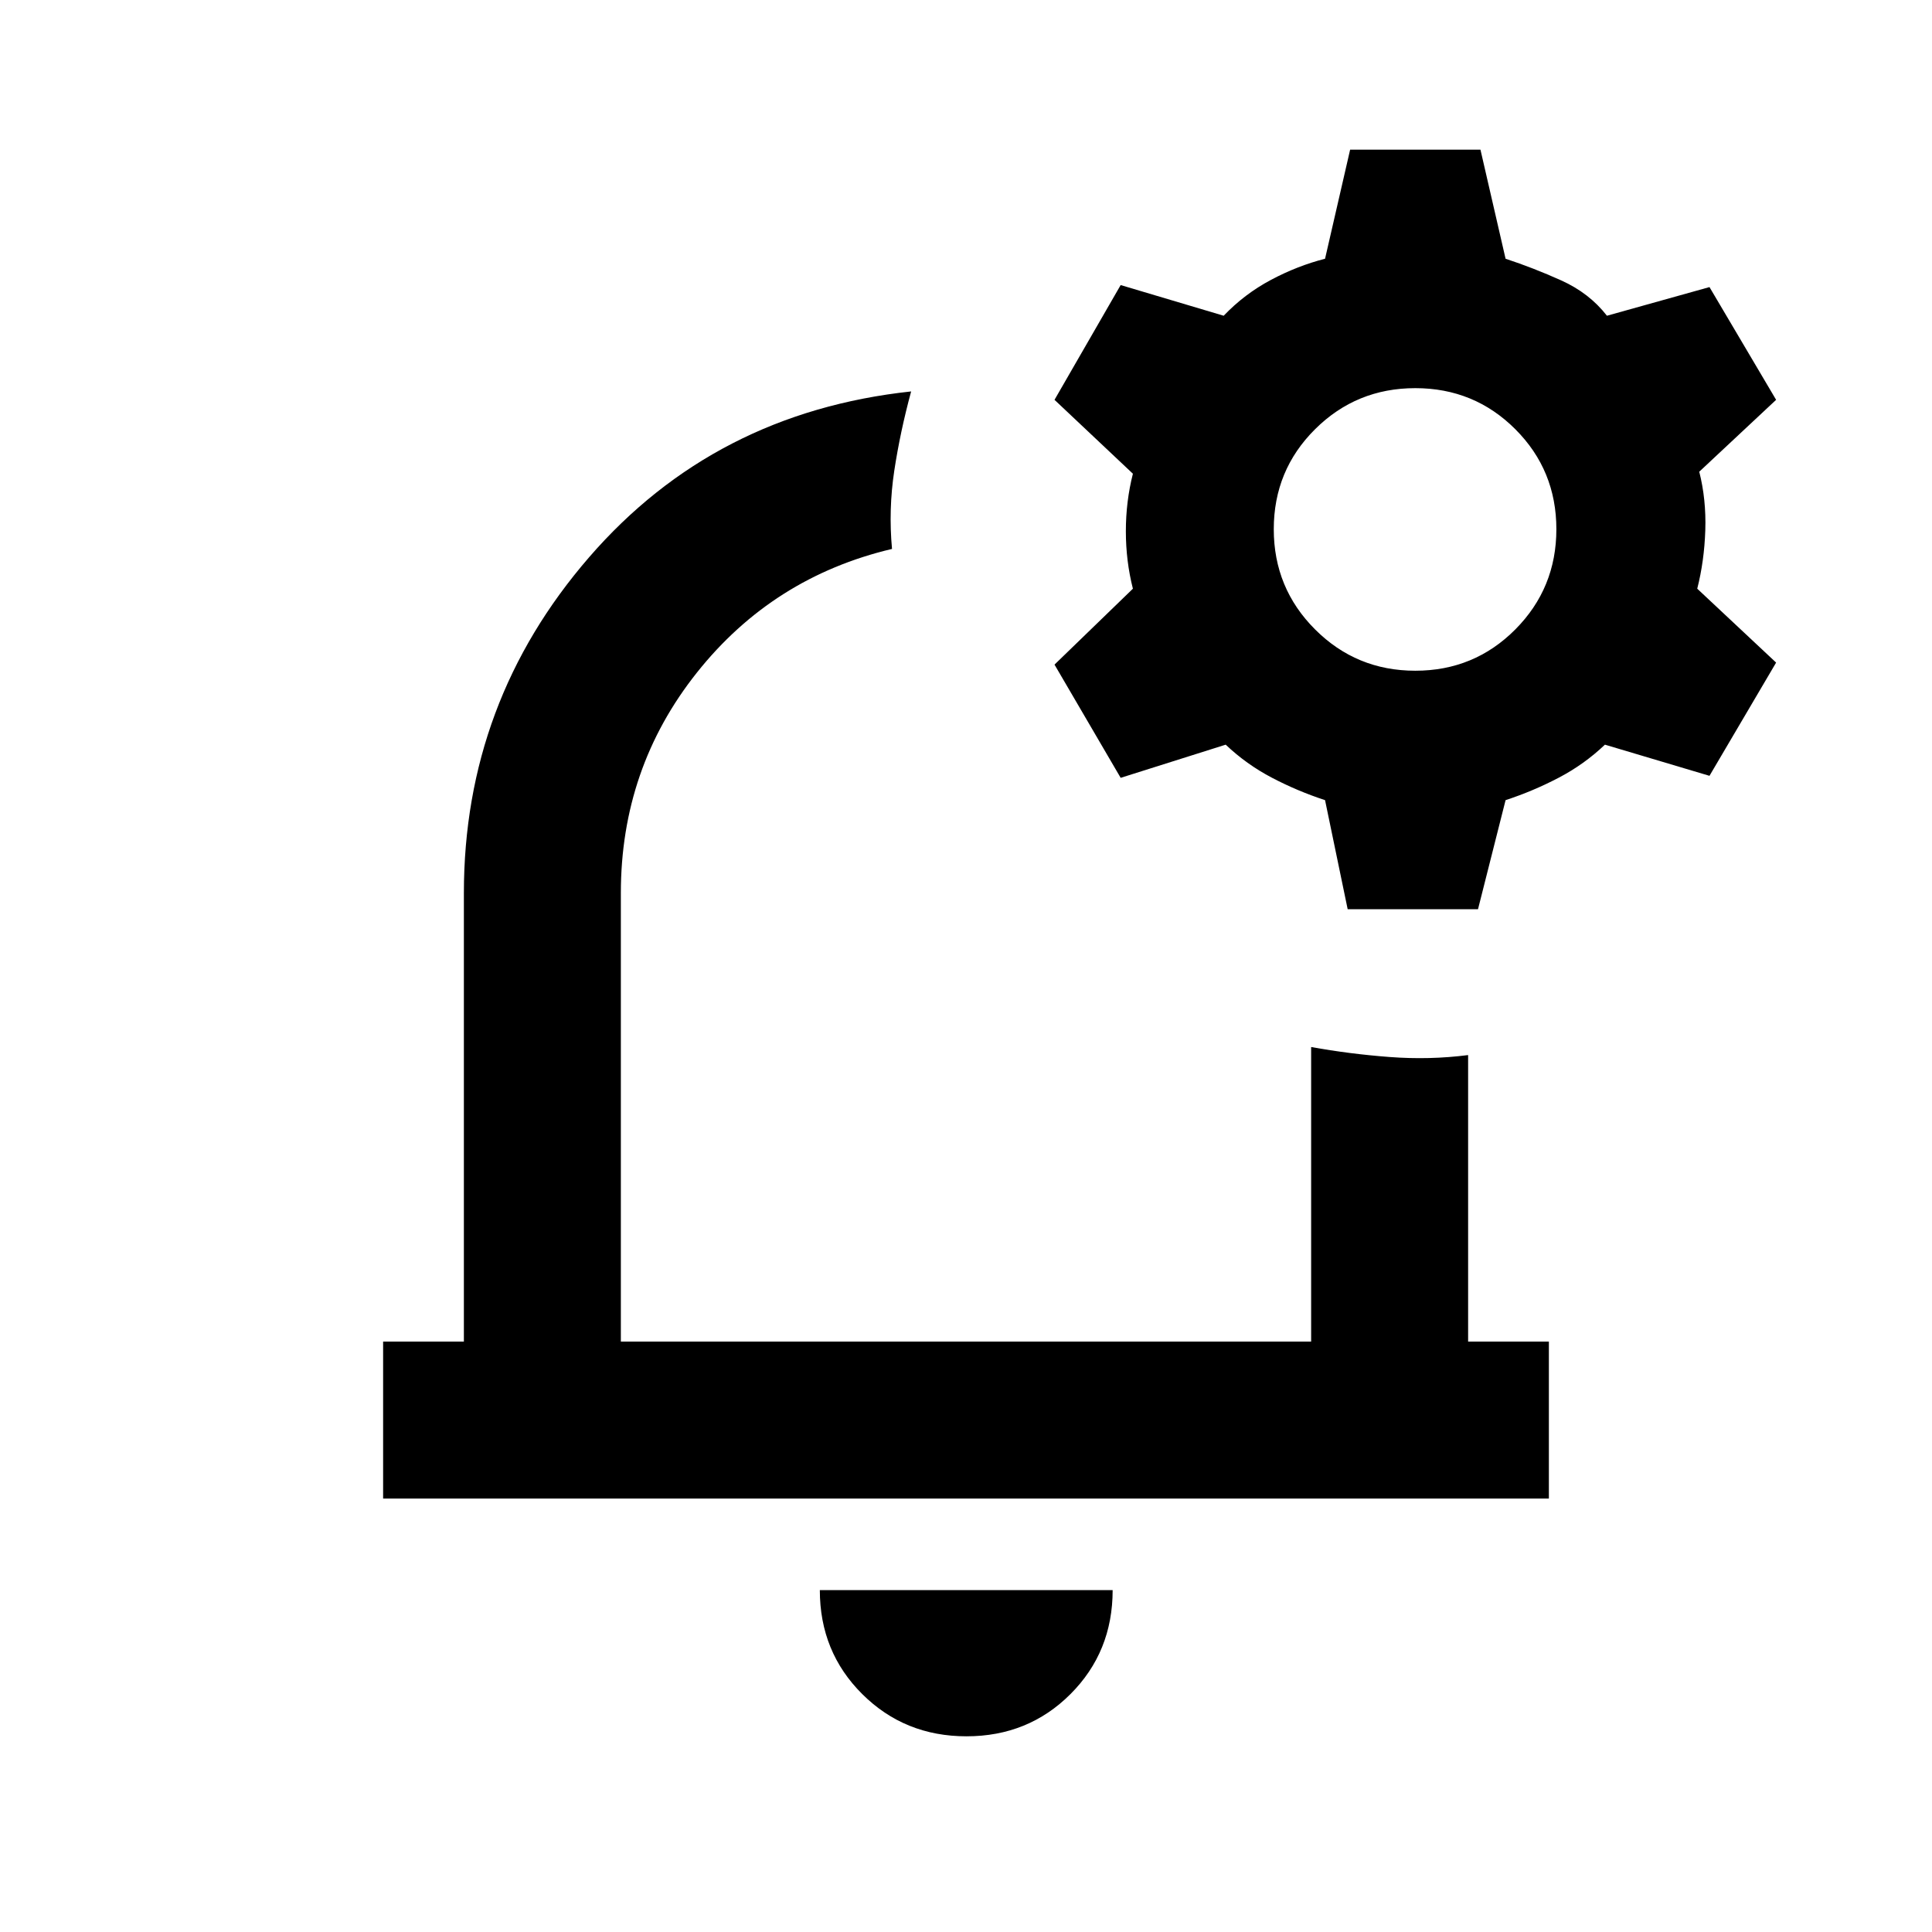 <svg xmlns="http://www.w3.org/2000/svg" height="20" viewBox="0 -960 960 960" width="20"><path d="M480-489.8Zm.24 392.56q-30.7 0-51.78-20.97-21.09-20.96-21.09-51.66h145.5q0 30.7-20.97 51.66-20.97 20.97-51.66 20.97ZM190.37-215.37v-78h40.13v-222.87q0-95.04 62.24-166.88 62.24-71.84 160-82.38-5.46 20.13-8.38 39.41-2.92 19.28-1.12 38.85-59.24 14-96.99 61.5-37.75 47.5-37.75 109.5v222.87h343v-146.37q19.13 3.46 39 4.96t39-.96v142.37h40.13v78H190.37Zm479.28-292.85-11.24-54.19q-13.78-4.52-26.43-11.16-12.65-6.63-22.94-16.41l-52.19 16.48-32.87-56.26 38.95-37.72q-3.5-13.78-3.5-28.56 0-14.79 3.5-28.57l-38.95-36.72 32.87-57.02 51.19 15.24q10.29-10.78 23.44-17.79 13.15-7.01 26.93-10.53l12.46-54.2h64.76l12.48 54.2q13.78 4.52 27.68 10.78 13.91 6.26 22.69 17.54l50.95-14.24 33.11 56.02-38.19 35.72q3.5 13.78 3 29.07-.5 15.28-4 29.06l39.19 36.72-33.11 56.26-51.95-15.48q-10.28 9.78-22.94 16.41-12.65 6.64-26.43 11.16l-13.7 54.19h-64.76Zm33.61-118.5q29.28 0 49.69-20.52 20.4-20.52 20.4-49.8 0-29.29-20.4-49.69-20.41-20.4-49.69-20.4-29.28 0-49.8 20.4-20.53 20.4-20.53 49.69 0 29.28 20.53 49.8 20.52 20.52 49.8 20.52Z"/></svg>